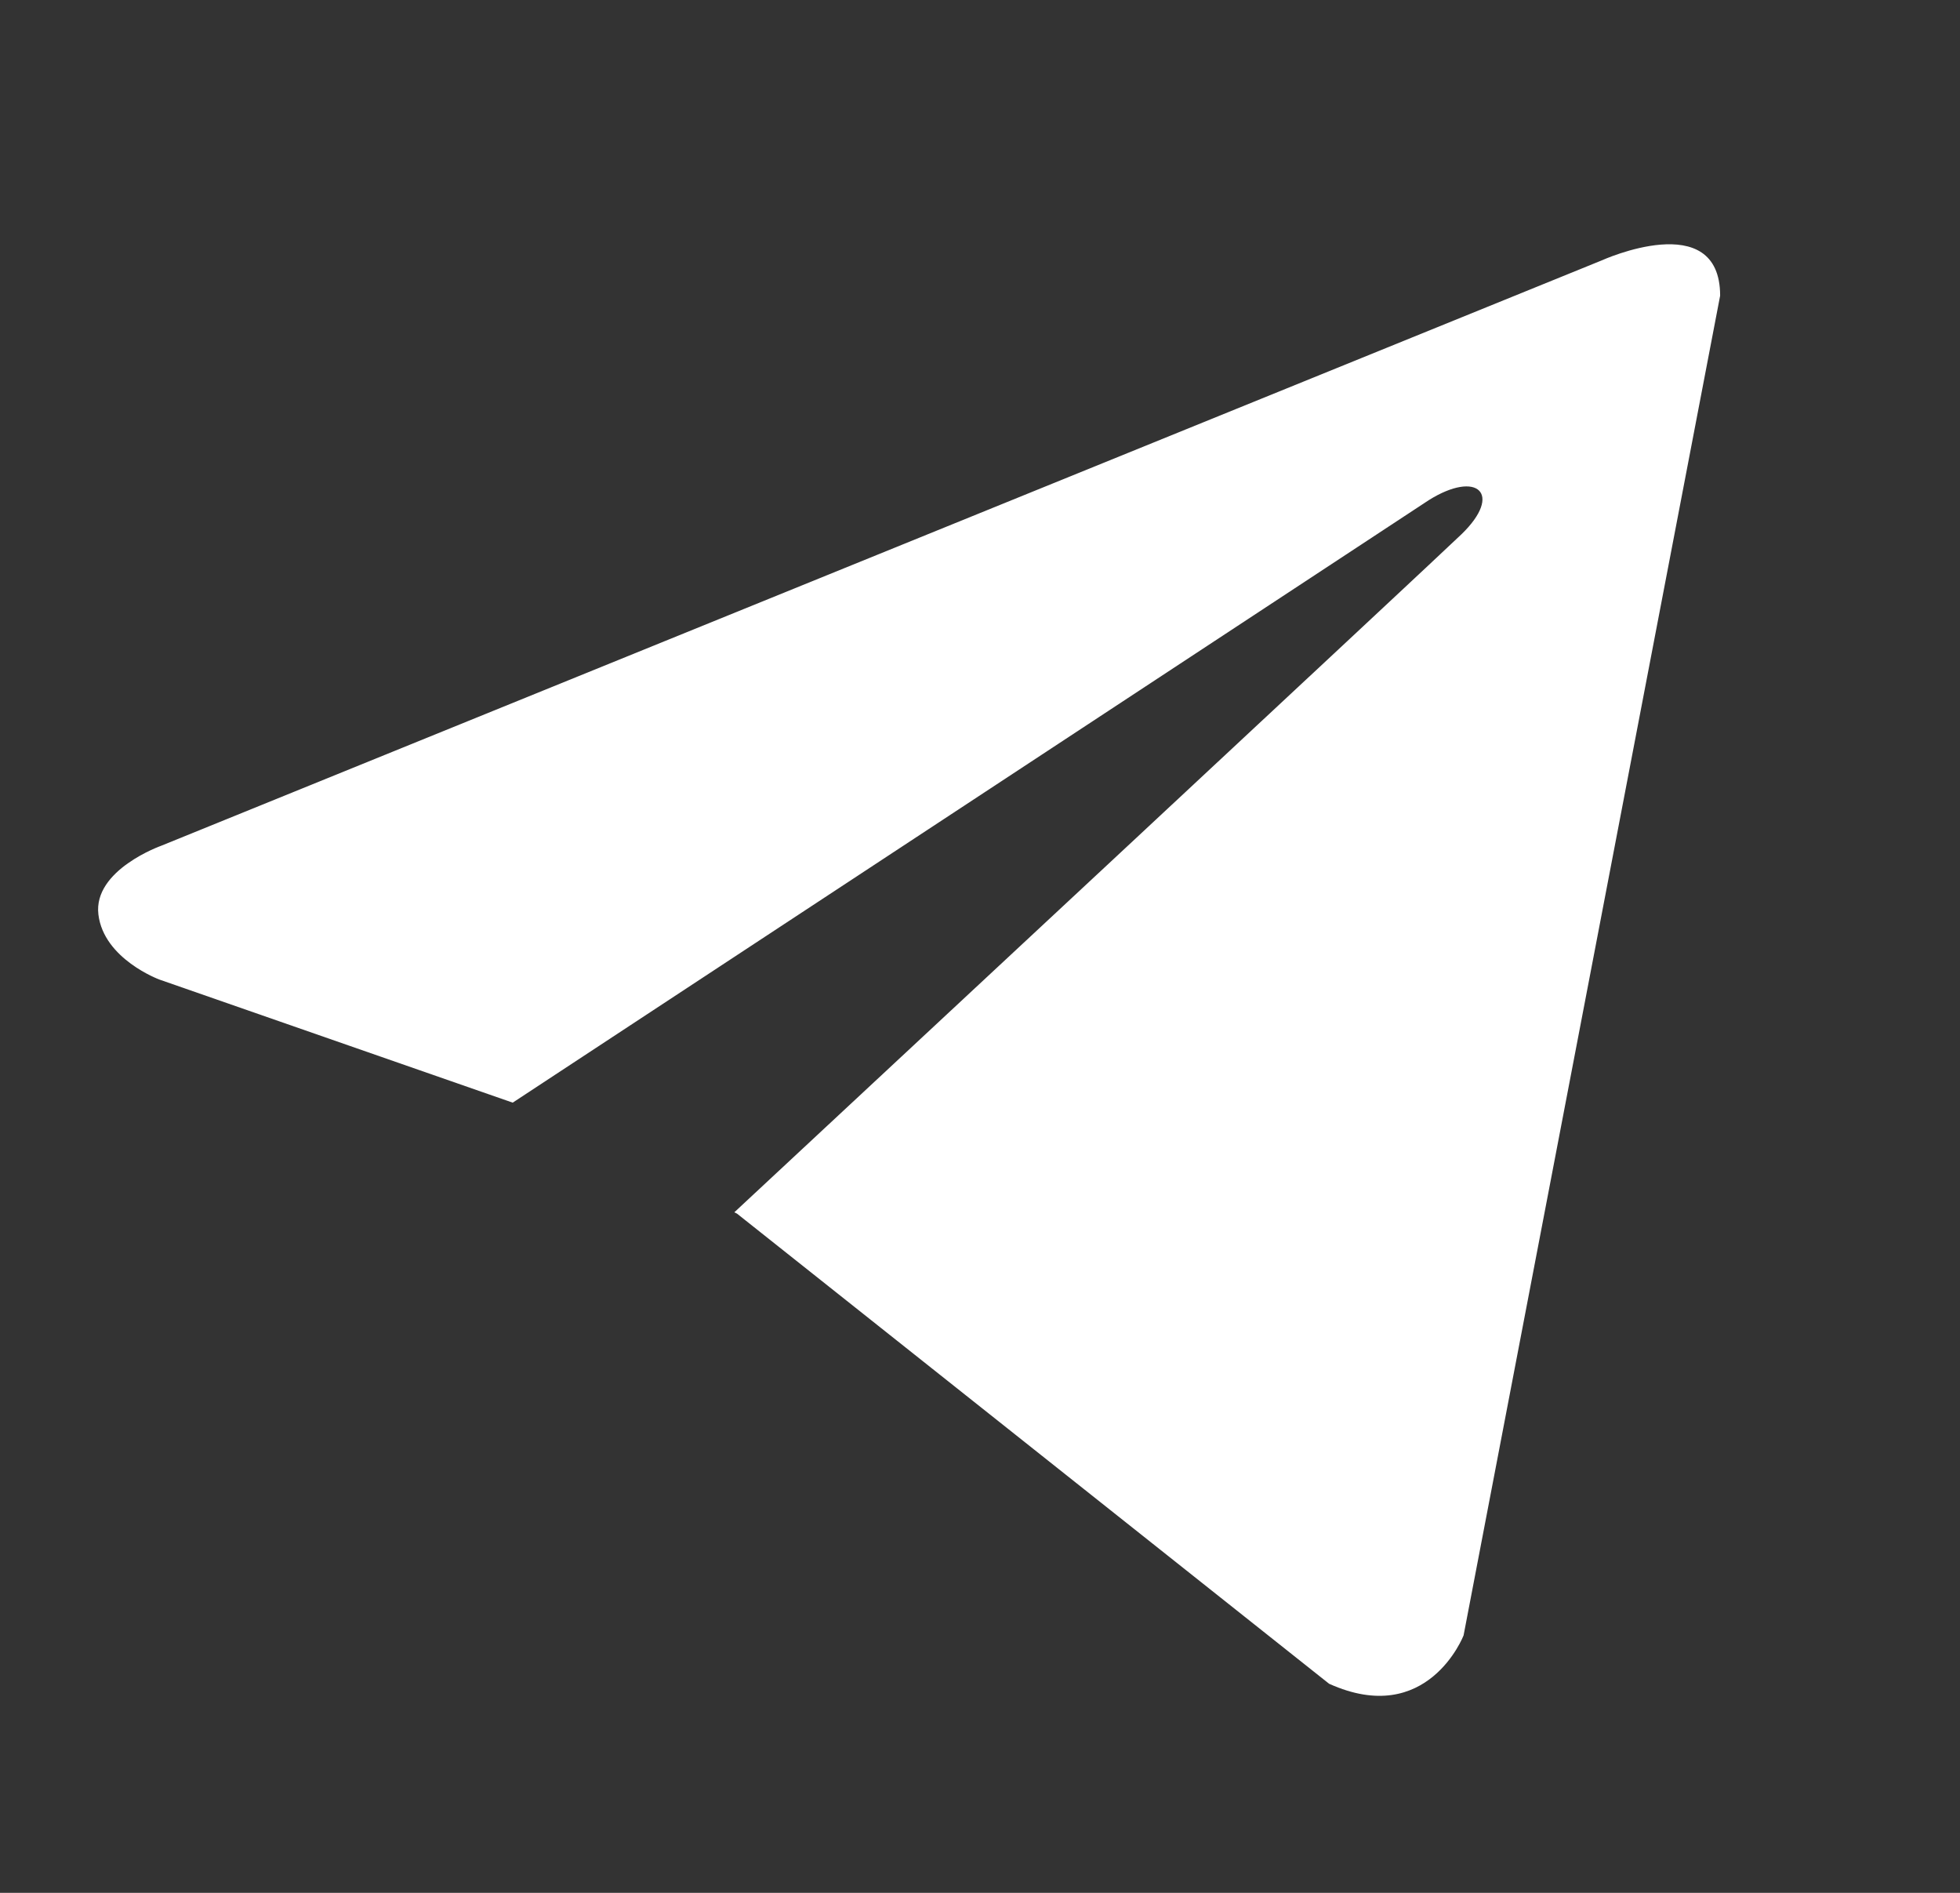 <svg width="29" height="28" viewBox="0 0 29 28" fill="none" xmlns="http://www.w3.org/2000/svg">
<rect x="0" y="0" width="29" height="28" fill="#333333" stroke="none"/>
<path d="M25.451 4.374L21.655 24.192C21.655 24.192 21.124 25.566 19.665 24.907L10.905 17.953L10.865 17.933C12.048 16.832 21.223 8.291 21.624 7.903C22.244 7.304 21.859 6.947 21.138 7.4L7.586 16.311L2.358 14.49C2.358 14.49 1.535 14.187 1.456 13.528C1.376 12.868 2.385 12.511 2.385 12.511L23.699 3.852C23.699 3.852 25.451 3.055 25.451 4.374Z" fill="white"/>
</svg>
